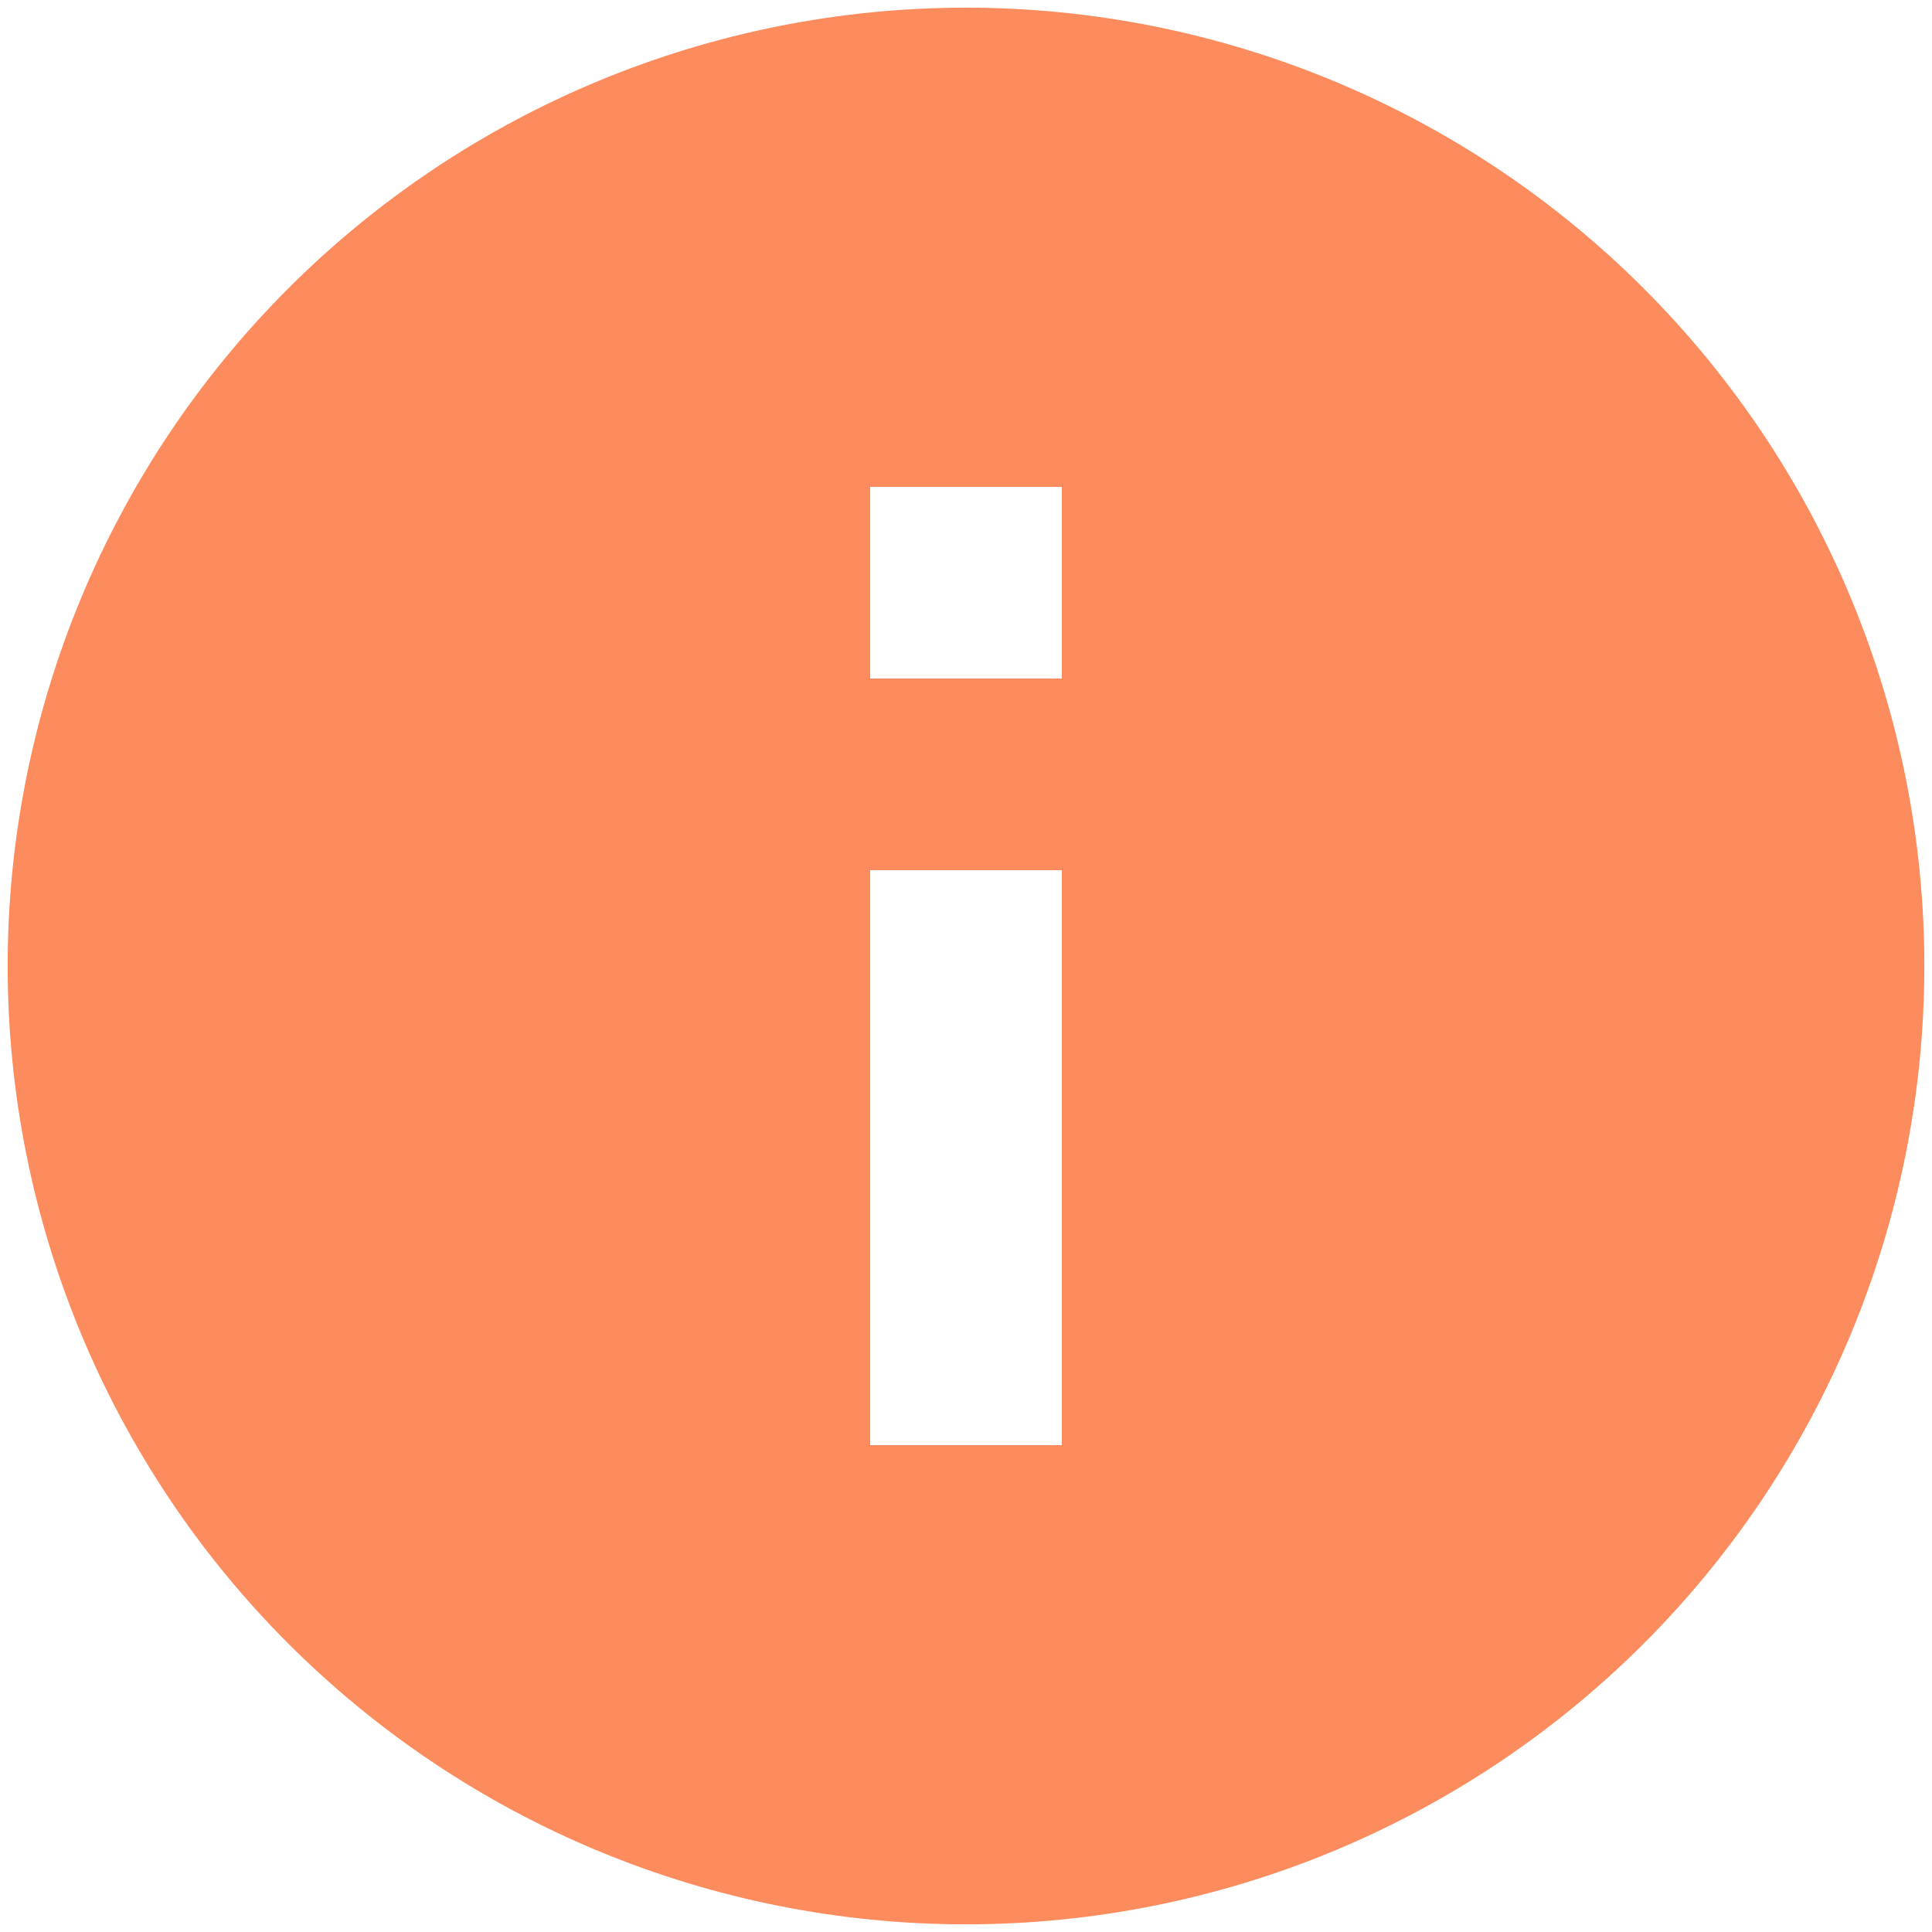 <svg width="84" height="84" viewBox="0 0 84 84" fill="none" xmlns="http://www.w3.org/2000/svg">
<path d="M46.167 29.5H37.833V21.167H46.167M46.167 62.833H37.833V37.833H46.167M42 0.333C36.528 0.333 31.11 1.411 26.055 3.505C21 5.599 16.406 8.668 12.537 12.537C4.723 20.351 0.333 30.949 0.333 42C0.333 53.051 4.723 63.649 12.537 71.463C16.406 75.332 21 78.401 26.055 80.495C31.11 82.589 36.528 83.667 42 83.667C53.051 83.667 63.649 79.277 71.463 71.463C79.277 63.649 83.667 53.051 83.667 42C83.667 36.528 82.589 31.11 80.495 26.055C78.401 21 75.332 16.406 71.463 12.537C67.594 8.668 63 5.599 57.945 3.505C52.89 1.411 47.472 0.333 42 0.333Z" fill="#FC8C5D"/>
</svg>
